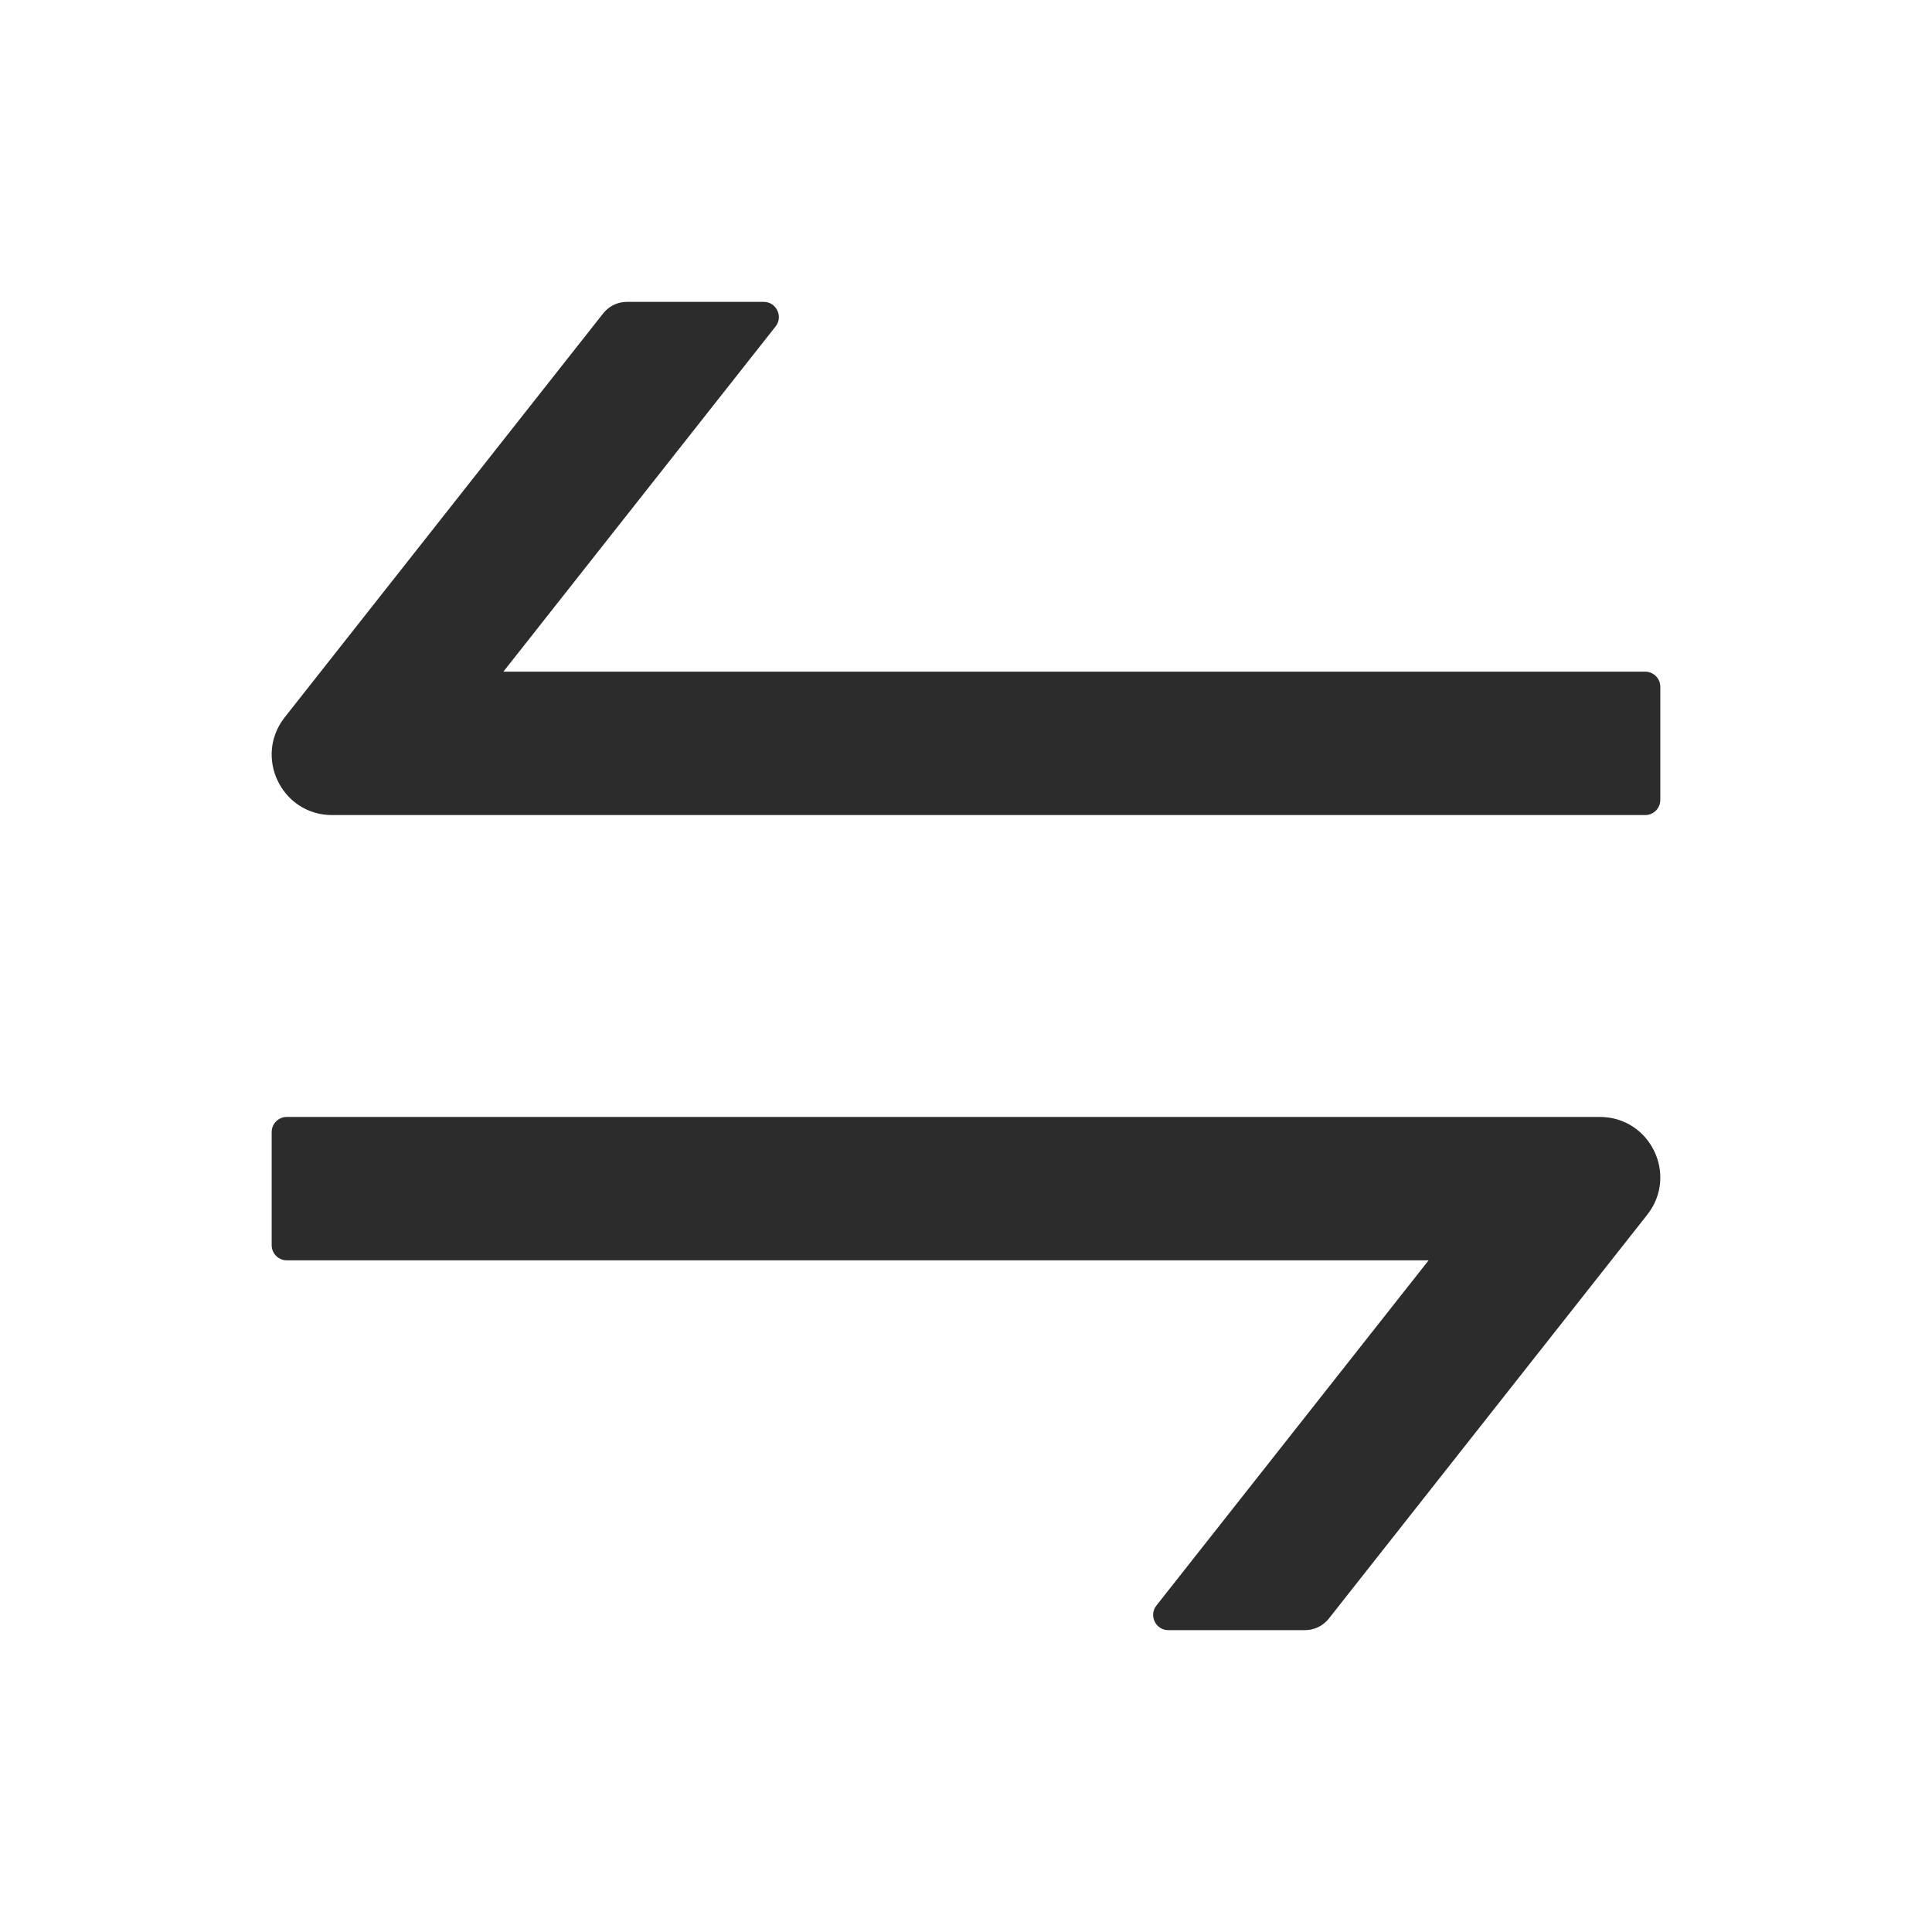 <?xml version="1.0" standalone="no"?><!DOCTYPE svg PUBLIC "-//W3C//DTD SVG 1.1//EN" "http://www.w3.org/Graphics/SVG/1.1/DTD/svg11.dtd"><svg t="1716711682995" class="icon" viewBox="0 0 1024 1024" version="1.1" xmlns="http://www.w3.org/2000/svg" p-id="11407" xmlns:xlink="http://www.w3.org/1999/xlink" width="200" height="200"><path d="M847.9 592H152c-4.4 0-8 3.6-8 8v60c0 4.4 3.6 8 8 8h605.2L612.9 851c-4.1 5.2-0.4 13 6.3 13h72.5c4.9 0 9.5-2.2 12.6-6.1l168.8-214.1c16.5-21 1.6-51.8-25.2-51.8zM872 356H266.8l144.3-183c4.1-5.2 0.4-13-6.3-13h-72.5c-4.9 0-9.5 2.2-12.6 6.1L150.9 380.2c-16.5 21-1.6 51.8 25.1 51.8h696c4.4 0 8-3.6 8-8v-60c0-4.4-3.6-8-8-8z" fill="#2c2c2c" p-id="11408"></path></svg>